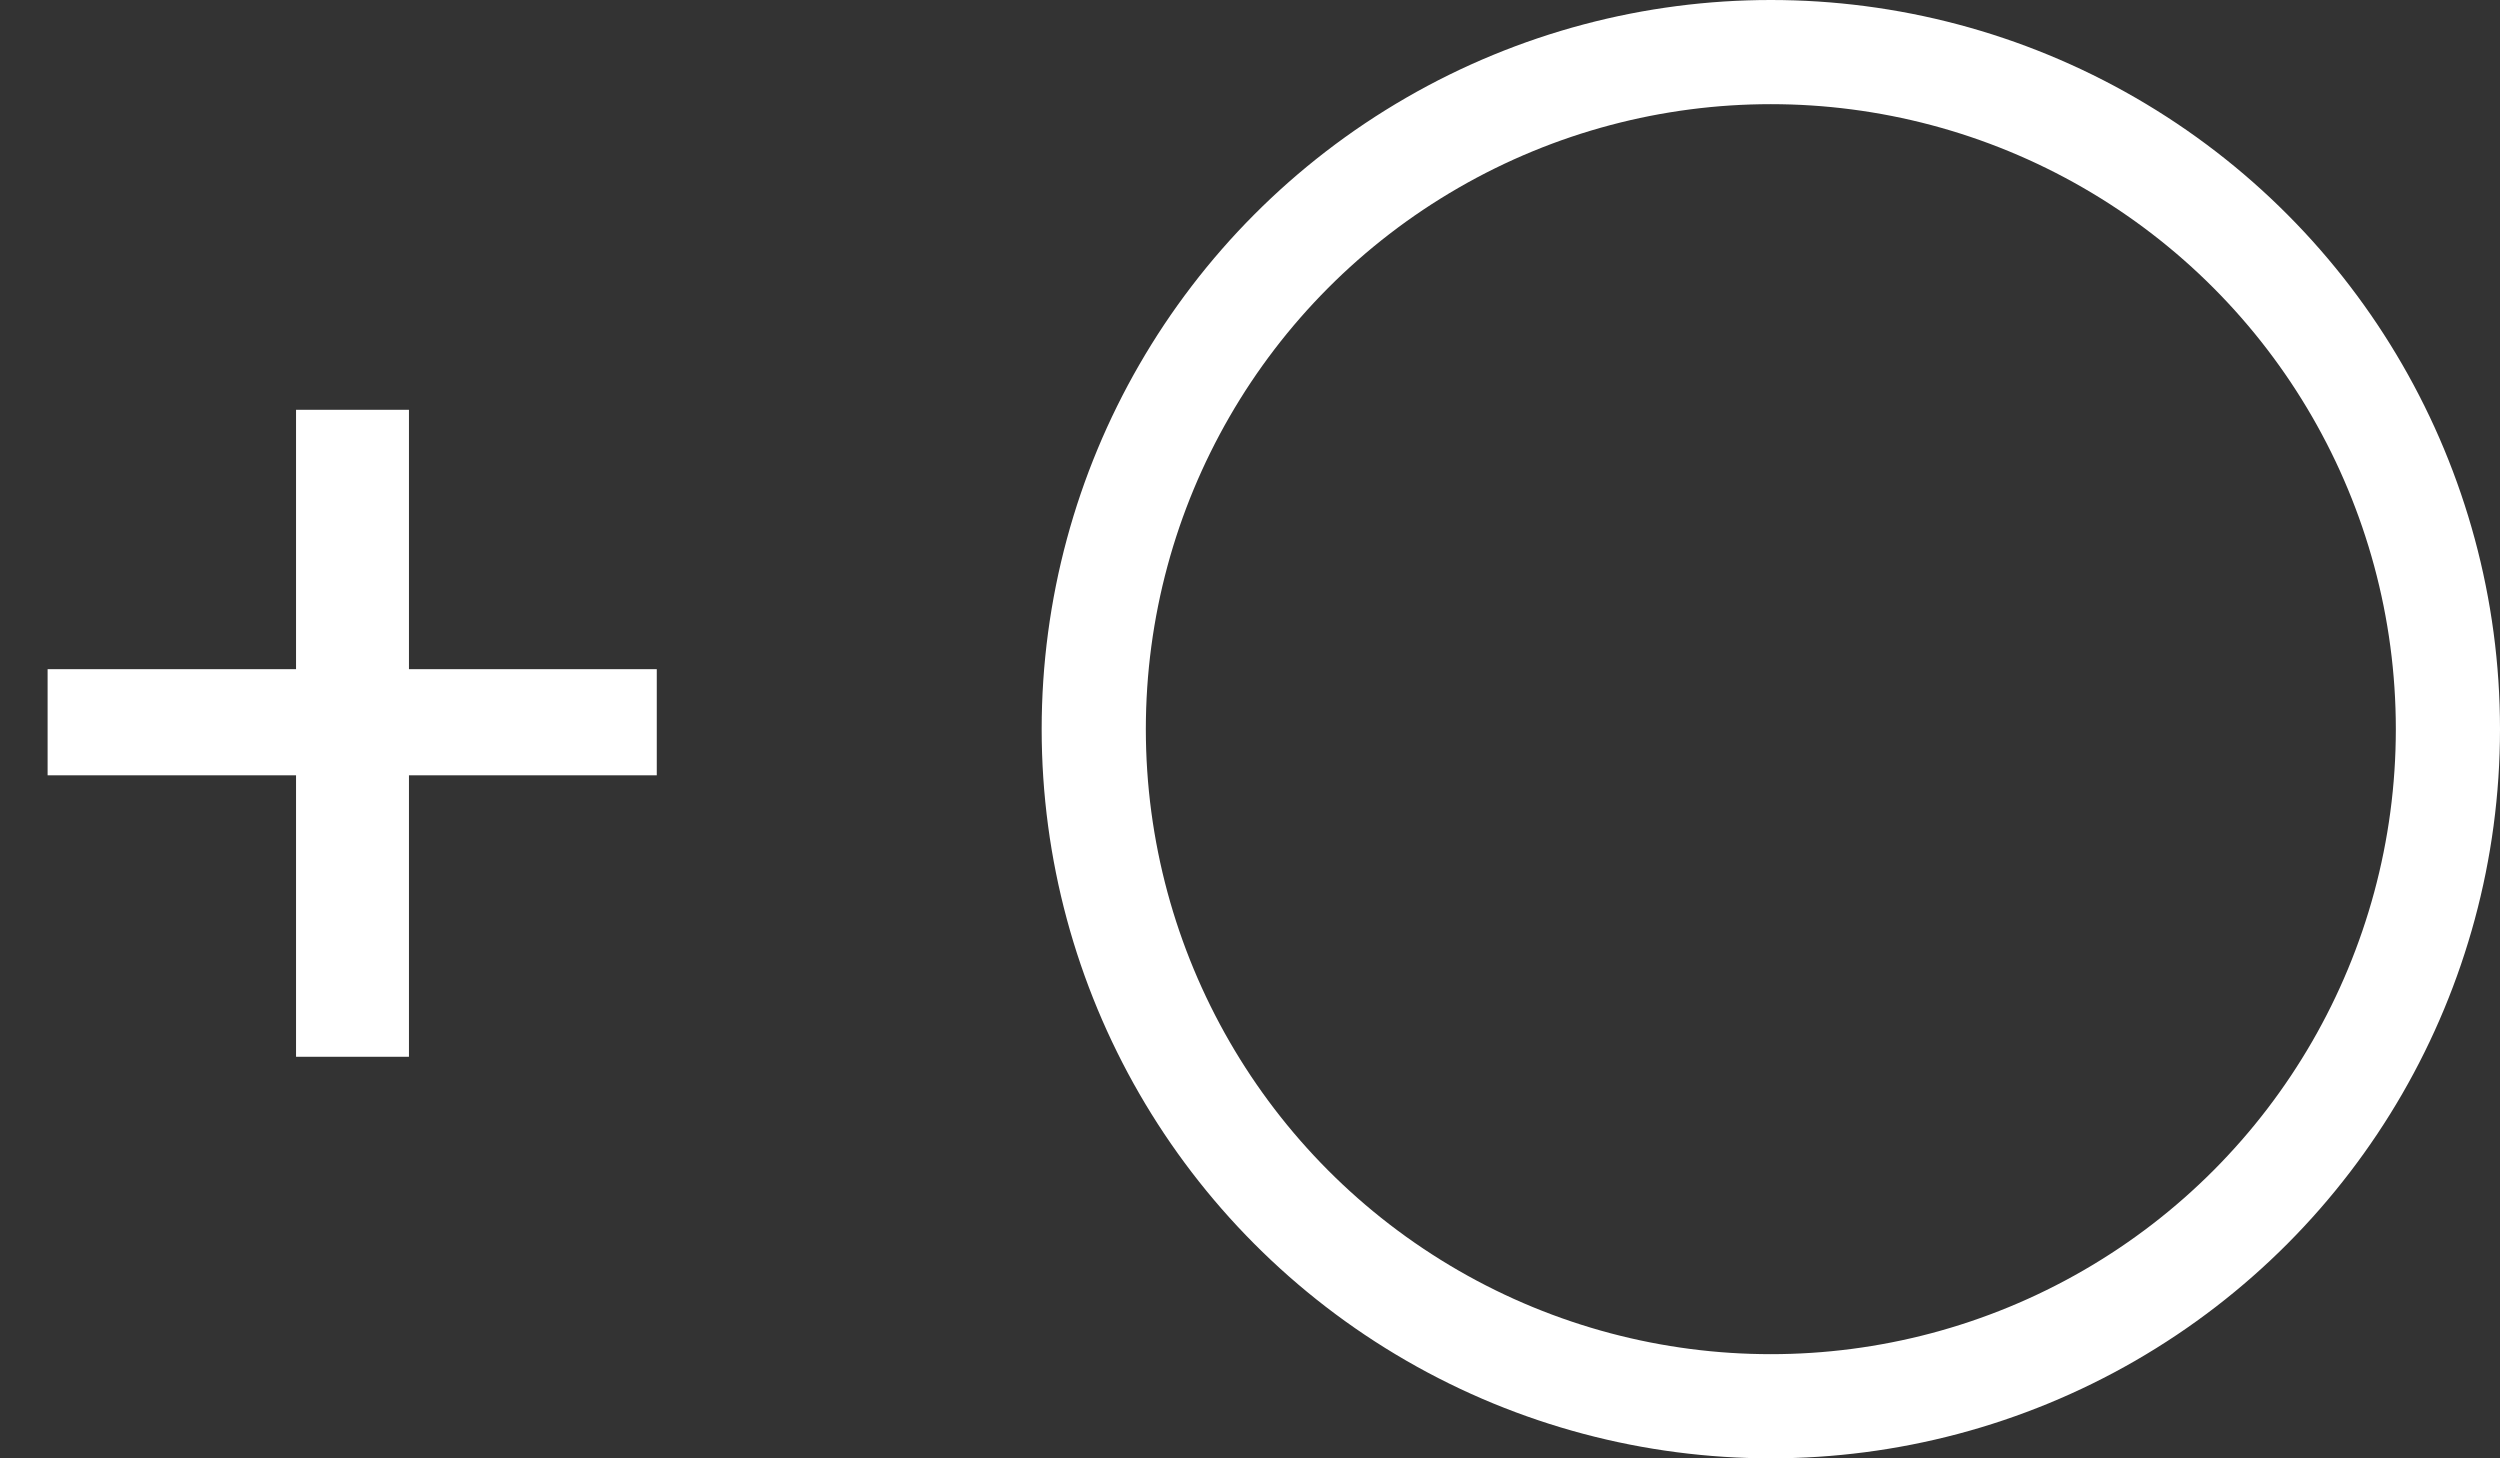 <svg width="24" height="14" viewBox="0 0 24 14" fill="none" xmlns="http://www.w3.org/2000/svg">
<rect x="0" y="0" width="24" height="14" fill="#333333" stroke="none"/>
<path d="M6.305 6.424V7.443H0.457V6.424H6.305ZM3.926 3.934V10.145H2.842V3.934H3.926Z" fill="white"/>
<circle cx="17" cy="7" r="6.5" stroke="white"/>
</svg>
